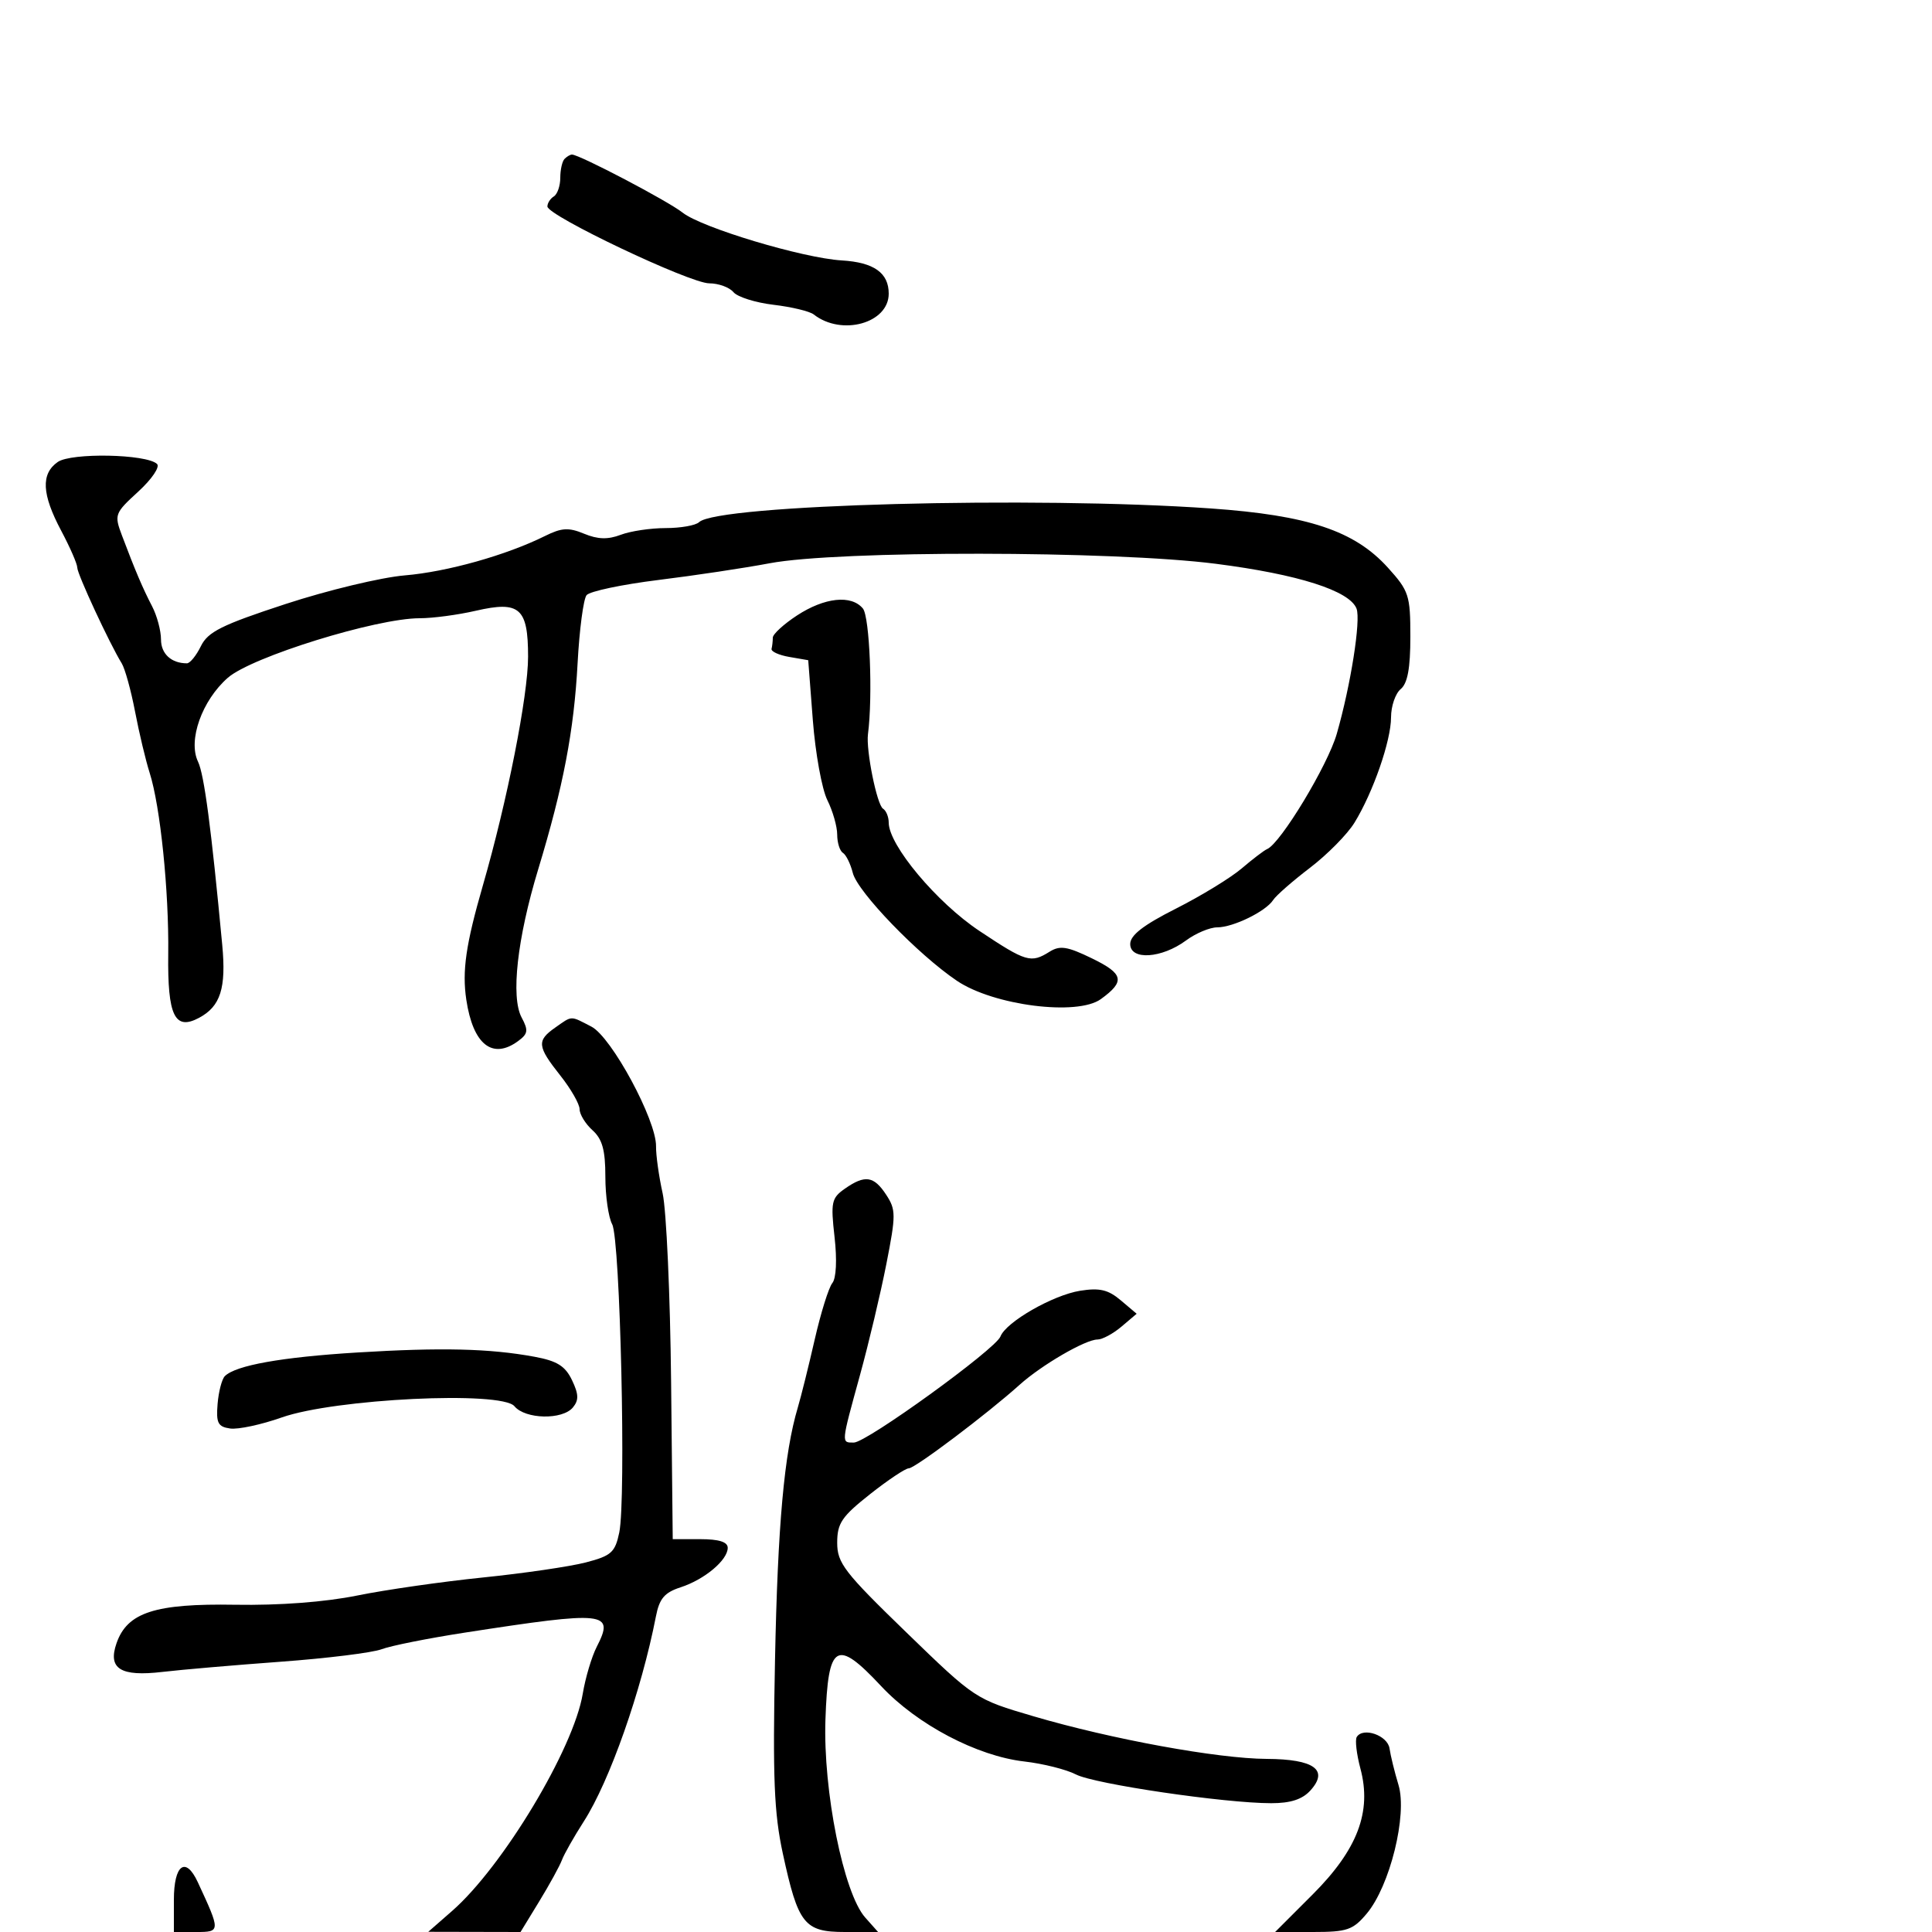 <svg xmlns="http://www.w3.org/2000/svg" width="300" height="300" viewBox="0 0 300 300" version="1.1">
	<path d="M 87.667 24.667 C 87.300 25.033, 87 26.357, 87 27.608 C 87 28.859, 86.550 30.160, 86 30.500 C 85.450 30.840, 85 31.542, 85 32.060 C 85 33.485, 107.117 43.990, 110.128 43.995 C 111.573 43.998, 113.264 44.613, 113.885 45.362 C 114.507 46.110, 117.309 46.995, 120.113 47.327 C 122.918 47.659, 125.727 48.334, 126.356 48.828 C 130.688 52.223, 138 50.196, 138 45.599 C 138 42.368, 135.698 40.738, 130.712 40.439 C 124.664 40.076, 108.941 35.355, 106 33.019 C 103.742 31.225, 89.972 24, 88.812 24 C 88.549 24, 88.033 24.300, 87.667 24.667 M 8.961 71.740 C 6.331 73.582, 6.491 76.746, 9.500 82.404 C 10.875 84.990, 12 87.572, 12 88.141 C 12 89.144, 17.022 99.960, 18.899 103 C 19.408 103.825, 20.341 107.200, 20.973 110.500 C 21.604 113.800, 22.623 118.075, 23.237 120 C 24.894 125.194, 26.243 138.339, 26.123 148.135 C 26.006 157.740, 27.132 160.070, 30.913 158.046 C 34.243 156.264, 35.140 153.441, 34.509 146.728 C 32.794 128.497, 31.707 120.275, 30.745 118.263 C 29.161 114.950, 31.358 108.771, 35.374 105.245 C 39.061 102.008, 58.433 95.997, 65.174 95.999 C 67.194 96, 71.111 95.478, 73.877 94.839 C 80.700 93.264, 82 94.405, 82 101.971 C 82 108.016, 78.766 124.382, 74.978 137.500 C 72.331 146.668, 71.738 150.768, 72.410 155.251 C 73.449 162.179, 76.454 164.582, 80.435 161.671 C 81.993 160.532, 82.074 160.006, 80.998 157.997 C 79.296 154.817, 80.313 145.717, 83.567 135 C 87.470 122.143, 89.128 113.479, 89.688 103 C 89.967 97.775, 90.595 93.011, 91.084 92.414 C 91.573 91.816, 96.592 90.757, 102.237 90.059 C 107.882 89.362, 115.650 88.195, 119.500 87.465 C 130.111 85.455, 172.833 85.503, 188.789 87.544 C 201.583 89.180, 209.574 91.727, 210.642 94.509 C 211.333 96.310, 209.742 106.389, 207.573 113.950 C 206.166 118.853, 198.837 130.977, 196.755 131.846 C 196.299 132.036, 194.526 133.386, 192.815 134.846 C 191.105 136.306, 186.509 139.114, 182.602 141.088 C 177.526 143.652, 175.500 145.221, 175.500 146.588 C 175.500 149.146, 180.380 148.834, 184.169 146.033 C 185.682 144.915, 187.860 144, 189.009 144 C 191.490 144, 196.571 141.516, 197.700 139.750 C 198.140 139.063, 200.709 136.815, 203.408 134.755 C 206.107 132.695, 209.217 129.545, 210.317 127.755 C 213.215 123.043, 216 115.020, 216 111.387 C 216 109.659, 216.675 107.685, 217.500 107 C 218.567 106.114, 219 103.771, 219 98.880 C 219 92.433, 218.783 91.766, 215.514 88.147 C 210.341 82.421, 203.136 80.013, 188 78.951 C 160.550 77.026, 111.386 78.345, 108.550 81.083 C 108.027 81.587, 105.694 82, 103.365 82 C 101.036 82, 97.893 82.470, 96.381 83.045 C 94.391 83.802, 92.824 83.756, 90.705 82.878 C 88.297 81.880, 87.220 81.942, 84.639 83.223 C 78.609 86.217, 69.448 88.791, 62.851 89.346 C 59.194 89.654, 50.869 91.653, 44.351 93.788 C 34.420 97.041, 32.289 98.102, 31.195 100.335 C 30.478 101.801, 29.502 103, 29.027 103 C 26.603 103, 25 101.526, 25 99.297 C 25 97.929, 24.380 95.614, 23.622 94.154 C 22.160 91.340, 20.990 88.591, 18.940 83.155 C 17.719 79.916, 17.799 79.699, 21.470 76.336 C 23.577 74.405, 24.871 72.497, 24.381 72.040 C 22.726 70.495, 11.062 70.269, 8.961 71.740 M 123.750 95.573 C 121.688 96.924, 120 98.473, 120 99.015 C 120 99.557, 119.913 100.338, 119.807 100.750 C 119.700 101.162, 120.938 101.729, 122.557 102.008 L 125.500 102.516 126.217 111.839 C 126.612 116.968, 127.625 122.546, 128.467 124.235 C 129.310 125.925, 130 128.337, 130 129.595 C 130 130.853, 130.400 132.129, 130.889 132.432 C 131.378 132.734, 132.069 134.137, 132.423 135.549 C 133.165 138.504, 142.566 148.240, 148.599 152.303 C 154.295 156.138, 167.282 157.789, 170.937 155.143 C 174.752 152.380, 174.495 151.215, 169.538 148.806 C 165.725 146.954, 164.588 146.776, 162.976 147.783 C 160.068 149.599, 159.351 149.387, 152.094 144.562 C 145.469 140.158, 138 131.241, 138 127.736 C 138 126.846, 137.602 125.872, 137.115 125.571 C 136.169 124.986, 134.453 116.493, 134.778 114 C 135.545 108.110, 135.045 95.759, 133.987 94.485 C 132.193 92.323, 128.039 92.765, 123.750 95.573 M 86.223 159.557 C 83.320 161.590, 83.412 162.470, 87 167 C 88.650 169.083, 90 171.441, 90 172.239 C 90 173.037, 90.900 174.505, 92 175.500 C 93.531 176.885, 94 178.580, 94 182.721 C 94 185.697, 94.476 189.022, 95.059 190.110 C 96.309 192.446, 97.236 232.839, 96.157 237.977 C 95.510 241.059, 94.921 241.585, 90.964 242.614 C 88.509 243.253, 81.325 244.304, 75 244.950 C 68.675 245.596, 59.900 246.854, 55.500 247.747 C 50.469 248.768, 43.417 249.301, 36.500 249.184 C 24.075 248.974, 19.763 250.373, 18.096 255.154 C 16.710 259.130, 18.717 260.382, 25.242 259.612 C 28.134 259.271, 36.391 258.560, 43.590 258.032 C 50.790 257.504, 57.842 256.630, 59.263 256.090 C 60.684 255.550, 66.493 254.390, 72.173 253.513 C 94.165 250.115, 95.457 250.254, 92.659 255.721 C 91.877 257.249, 90.901 260.525, 90.490 263 C 89.070 271.561, 78.067 289.854, 70.199 296.735 L 66.500 299.970 73.664 299.985 L 80.828 300 83.729 295.250 C 85.325 292.637, 86.911 289.747, 87.255 288.826 C 87.598 287.905, 89.129 285.205, 90.656 282.826 C 94.667 276.579, 99.606 262.535, 101.850 251 C 102.391 248.218, 103.178 247.290, 105.689 246.474 C 109.401 245.269, 113 242.251, 113 240.345 C 113 239.428, 111.640 239, 108.731 239 L 104.462 239 104.208 214.536 C 104.068 201.081, 103.476 187.918, 102.892 185.286 C 102.309 182.654, 101.849 179.375, 101.870 178 C 101.933 173.944, 94.962 161.032, 91.837 159.416 C 88.495 157.687, 88.906 157.677, 86.223 159.557 M 131.182 184.585 C 129.116 186.032, 128.978 186.681, 129.588 192.078 C 129.991 195.636, 129.852 198.486, 129.239 199.243 C 128.679 199.934, 127.450 203.875, 126.508 208 C 125.566 212.125, 124.383 216.879, 123.881 218.565 C 121.766 225.659, 120.762 236.802, 120.342 257.825 C 119.977 276.127, 120.197 281.534, 121.559 287.825 C 123.934 298.791, 124.891 300, 131.197 300 L 136.349 300 134.348 297.750 C 130.987 293.969, 127.793 278.069, 128.174 267.011 C 128.582 255.146, 129.862 254.378, 136.825 261.822 C 142.404 267.786, 151.711 272.683, 159.065 273.524 C 161.970 273.856, 165.572 274.761, 167.070 275.536 C 169.953 277.027, 190.151 280, 197.396 280 C 200.406 280, 202.226 279.408, 203.483 278.019 C 206.372 274.826, 204.055 273.156, 196.690 273.120 C 189.100 273.083, 172.577 270.063, 160.465 266.498 C 151.442 263.843, 151.415 263.825, 140.715 253.456 C 131.098 244.138, 130 242.714, 130 239.560 C 130 236.529, 130.699 235.494, 135.090 232.023 C 137.889 229.810, 140.602 228, 141.118 228 C 142.084 228, 153.305 219.542, 158.319 215.034 C 161.742 211.957, 168.547 208, 170.416 208 C 171.165 208, 172.841 207.100, 174.139 206 L 176.500 204 174.026 201.908 C 172.075 200.259, 170.742 199.946, 167.724 200.428 C 163.487 201.106, 156.214 205.280, 155.350 207.529 C 154.592 209.507, 134.562 224, 132.588 224 C 130.603 224, 130.576 224.293, 133.544 213.500 C 134.905 208.550, 136.746 200.795, 137.635 196.267 C 139.132 188.643, 139.130 187.847, 137.603 185.517 C 135.687 182.593, 134.312 182.393, 131.182 184.585 M 55.500 210.013 C 43.742 210.732, 36.592 212.008, 34.914 213.686 C 34.450 214.150, 33.943 216.097, 33.786 218.014 C 33.544 220.967, 33.842 221.547, 35.741 221.818 C 36.973 221.993, 40.573 221.222, 43.741 220.103 C 51.993 217.190, 77.876 215.941, 79.883 218.360 C 81.568 220.389, 87.331 220.511, 88.957 218.552 C 89.897 217.419, 89.867 216.494, 88.817 214.302 C 87.765 212.107, 86.502 211.321, 82.987 210.674 C 76.038 209.394, 68.563 209.214, 55.500 210.013 M 210.674 269.719 C 210.390 270.178, 210.649 272.390, 211.248 274.636 C 213.034 281.327, 210.803 287.197, 203.820 294.180 L 198 300 203.911 300 C 209.184 300, 210.082 299.692, 212.223 297.147 C 215.829 292.862, 218.560 281.808, 217.158 277.168 C 216.549 275.151, 215.922 272.600, 215.765 271.500 C 215.476 269.473, 211.652 268.136, 210.674 269.719 M 27 295 L 27 300 30.479 300 C 34.260 300, 34.262 299.910, 30.707 292.250 C 28.823 288.192, 27 289.544, 27 295" stroke="none" fill="black" fill-rule="evenodd"/>
</svg>